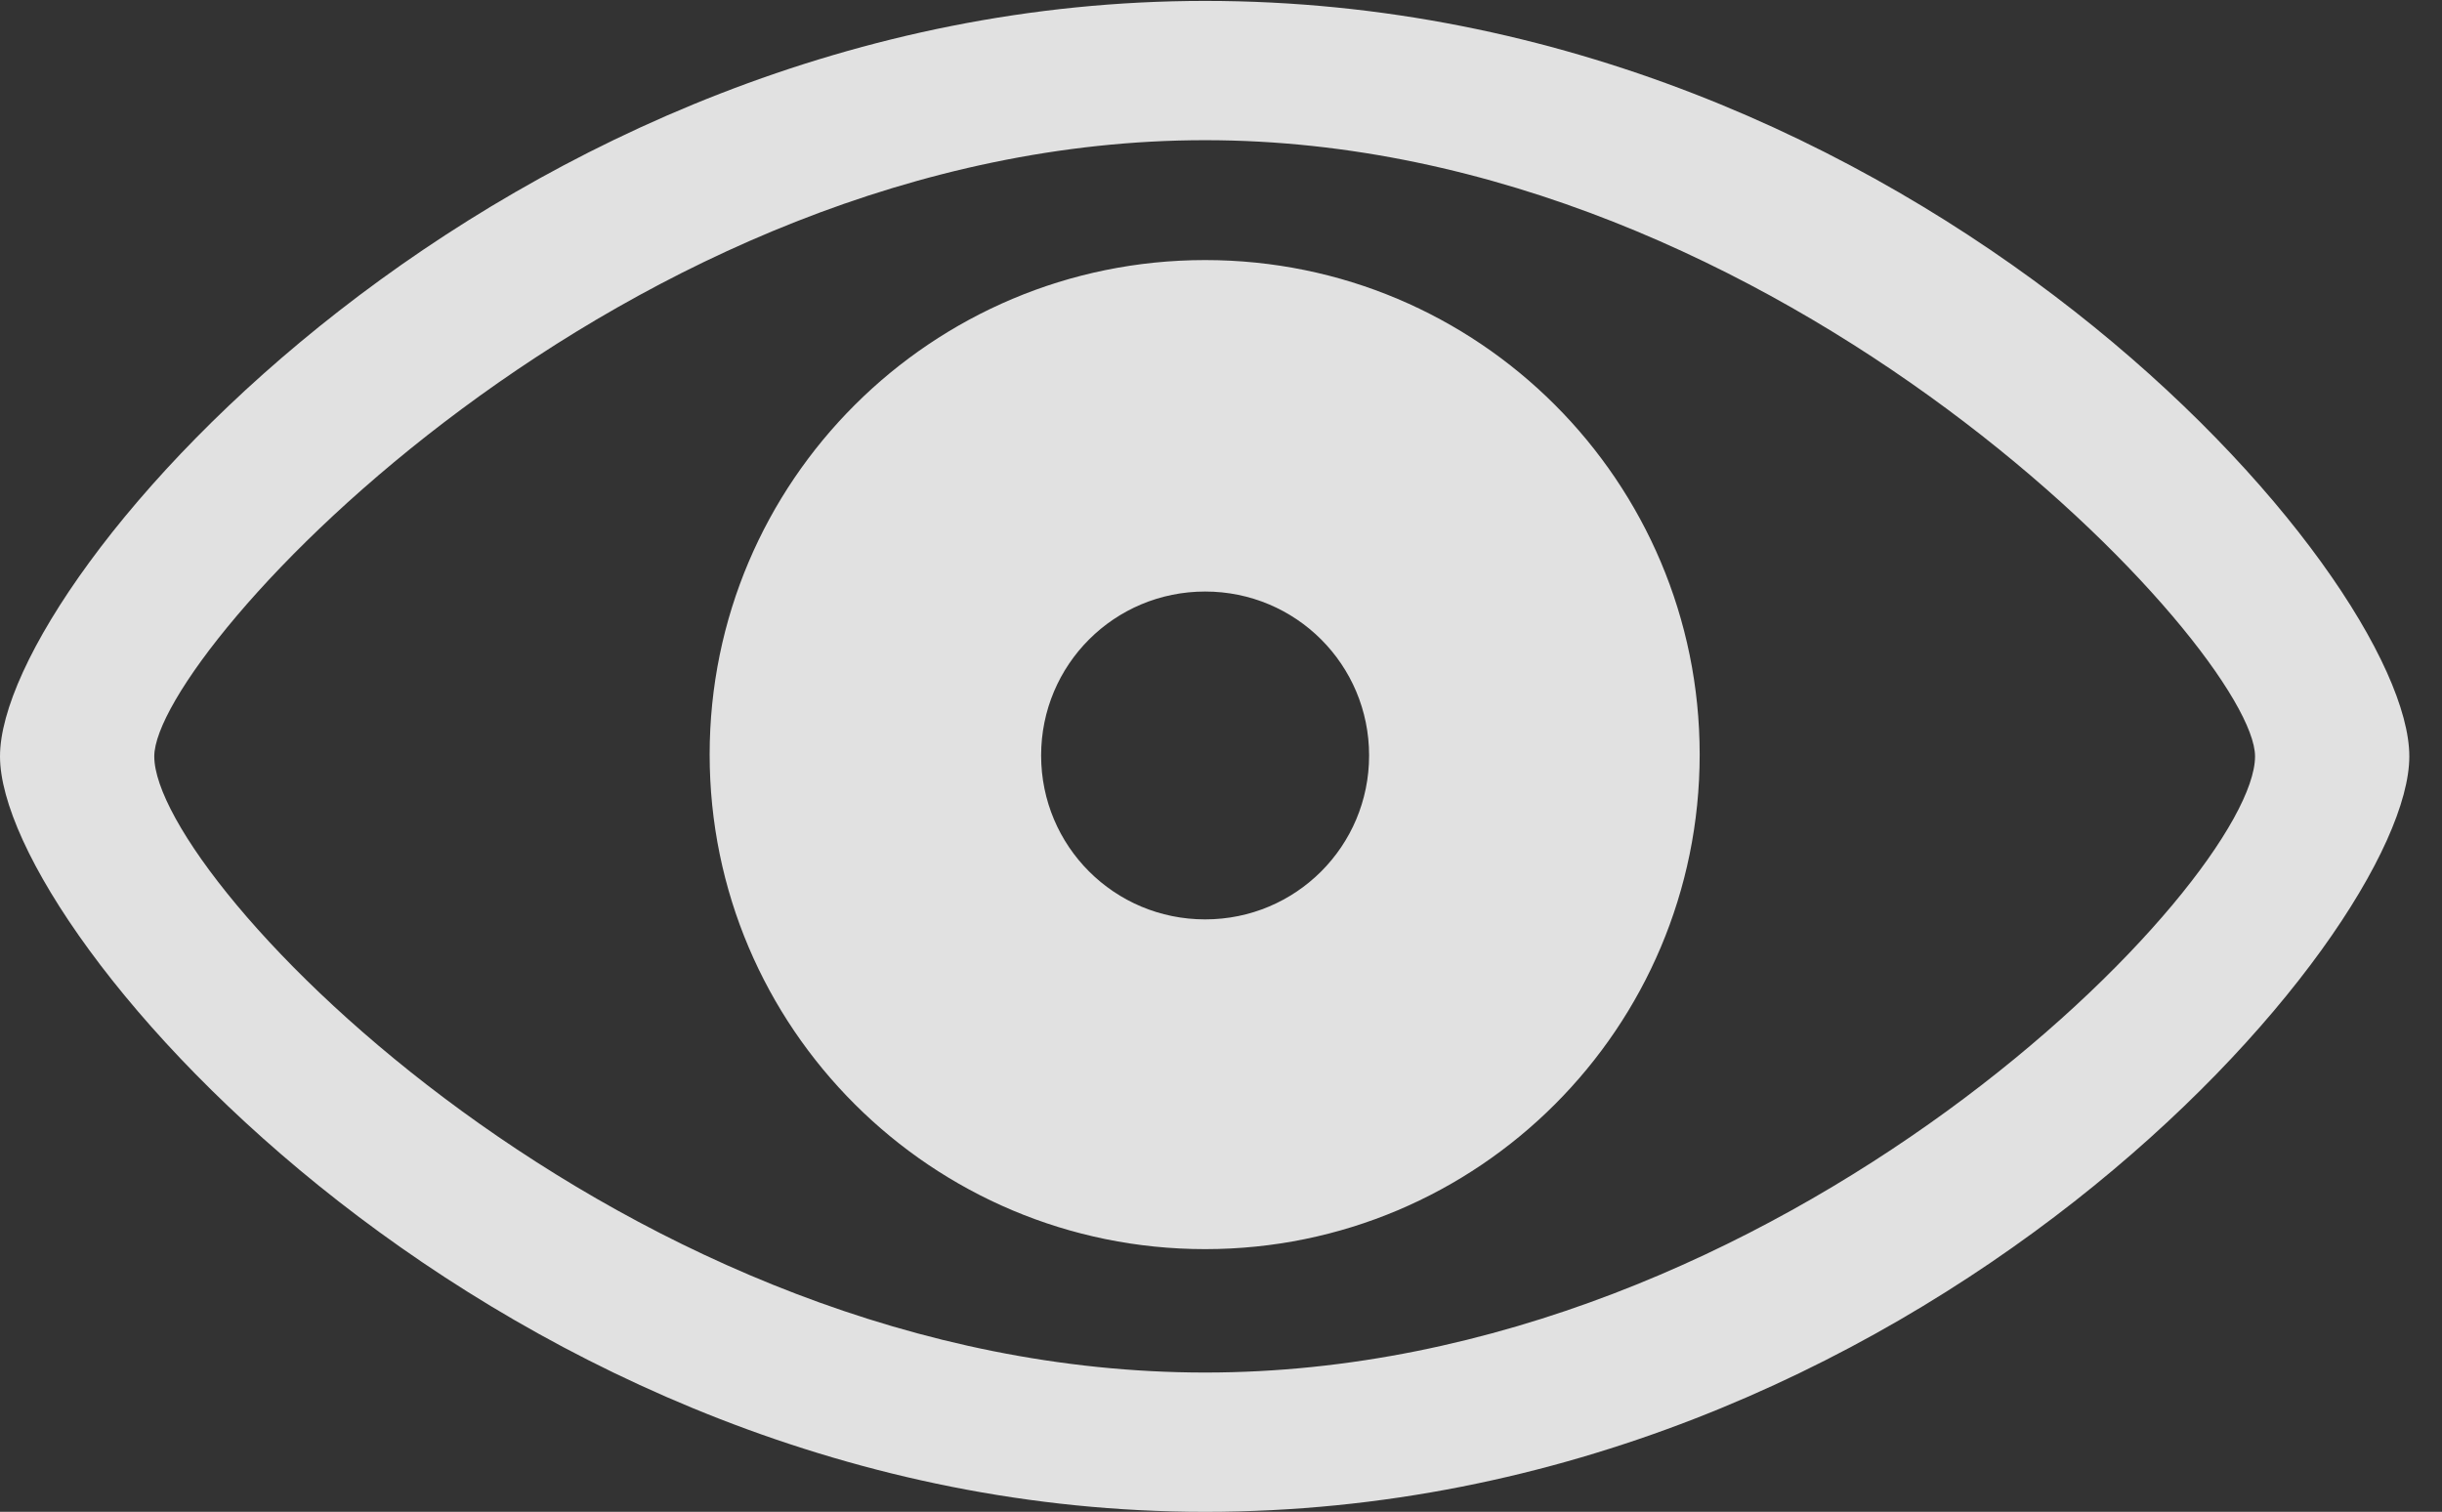<?xml version="1.0" encoding="UTF-8"?>
<!--Generator: Apple Native CoreSVG 341-->
<!DOCTYPE svg
PUBLIC "-//W3C//DTD SVG 1.1//EN"
       "http://www.w3.org/Graphics/SVG/1.1/DTD/svg11.dtd">
<svg version="1.1" xmlns="http://www.w3.org/2000/svg" xmlns:xlink="http://www.w3.org/1999/xlink" viewBox="0 0 27.051 16.748">
 <rect x="0" y="0" width="27.051" height="16.748" fill="#333333" stroke="none"/>
 <g>
  <rect height="16.748" opacity="0" width="27.051" x="0" y="0"/>
  <path d="M13.35 16.748C21.24 16.748 26.689 10.371 26.689 8.379C26.689 6.377 21.23 0.01 13.35 0.01C5.566 0.01 0 6.377 0 8.379C0 10.371 5.557 16.748 13.35 16.748ZM13.35 15.205C6.914 15.205 1.709 9.756 1.709 8.379C1.709 7.217 6.914 1.553 13.35 1.553C19.756 1.553 24.98 7.217 24.98 8.379C24.98 9.756 19.756 15.205 13.35 15.205ZM13.35 13.838C16.377 13.838 18.828 11.387 18.828 8.359C18.828 5.332 16.377 2.881 13.35 2.881C10.322 2.881 7.861 5.332 7.861 8.359C7.861 11.387 10.322 13.838 13.35 13.838ZM13.35 10.185C12.344 10.185 11.533 9.375 11.533 8.369C11.533 7.363 12.344 6.553 13.35 6.553C14.355 6.553 15.166 7.363 15.166 8.369C15.166 9.375 14.355 10.185 13.35 10.185Z" fill="white" fill-opacity="0.85"/>
 </g>
</svg>

